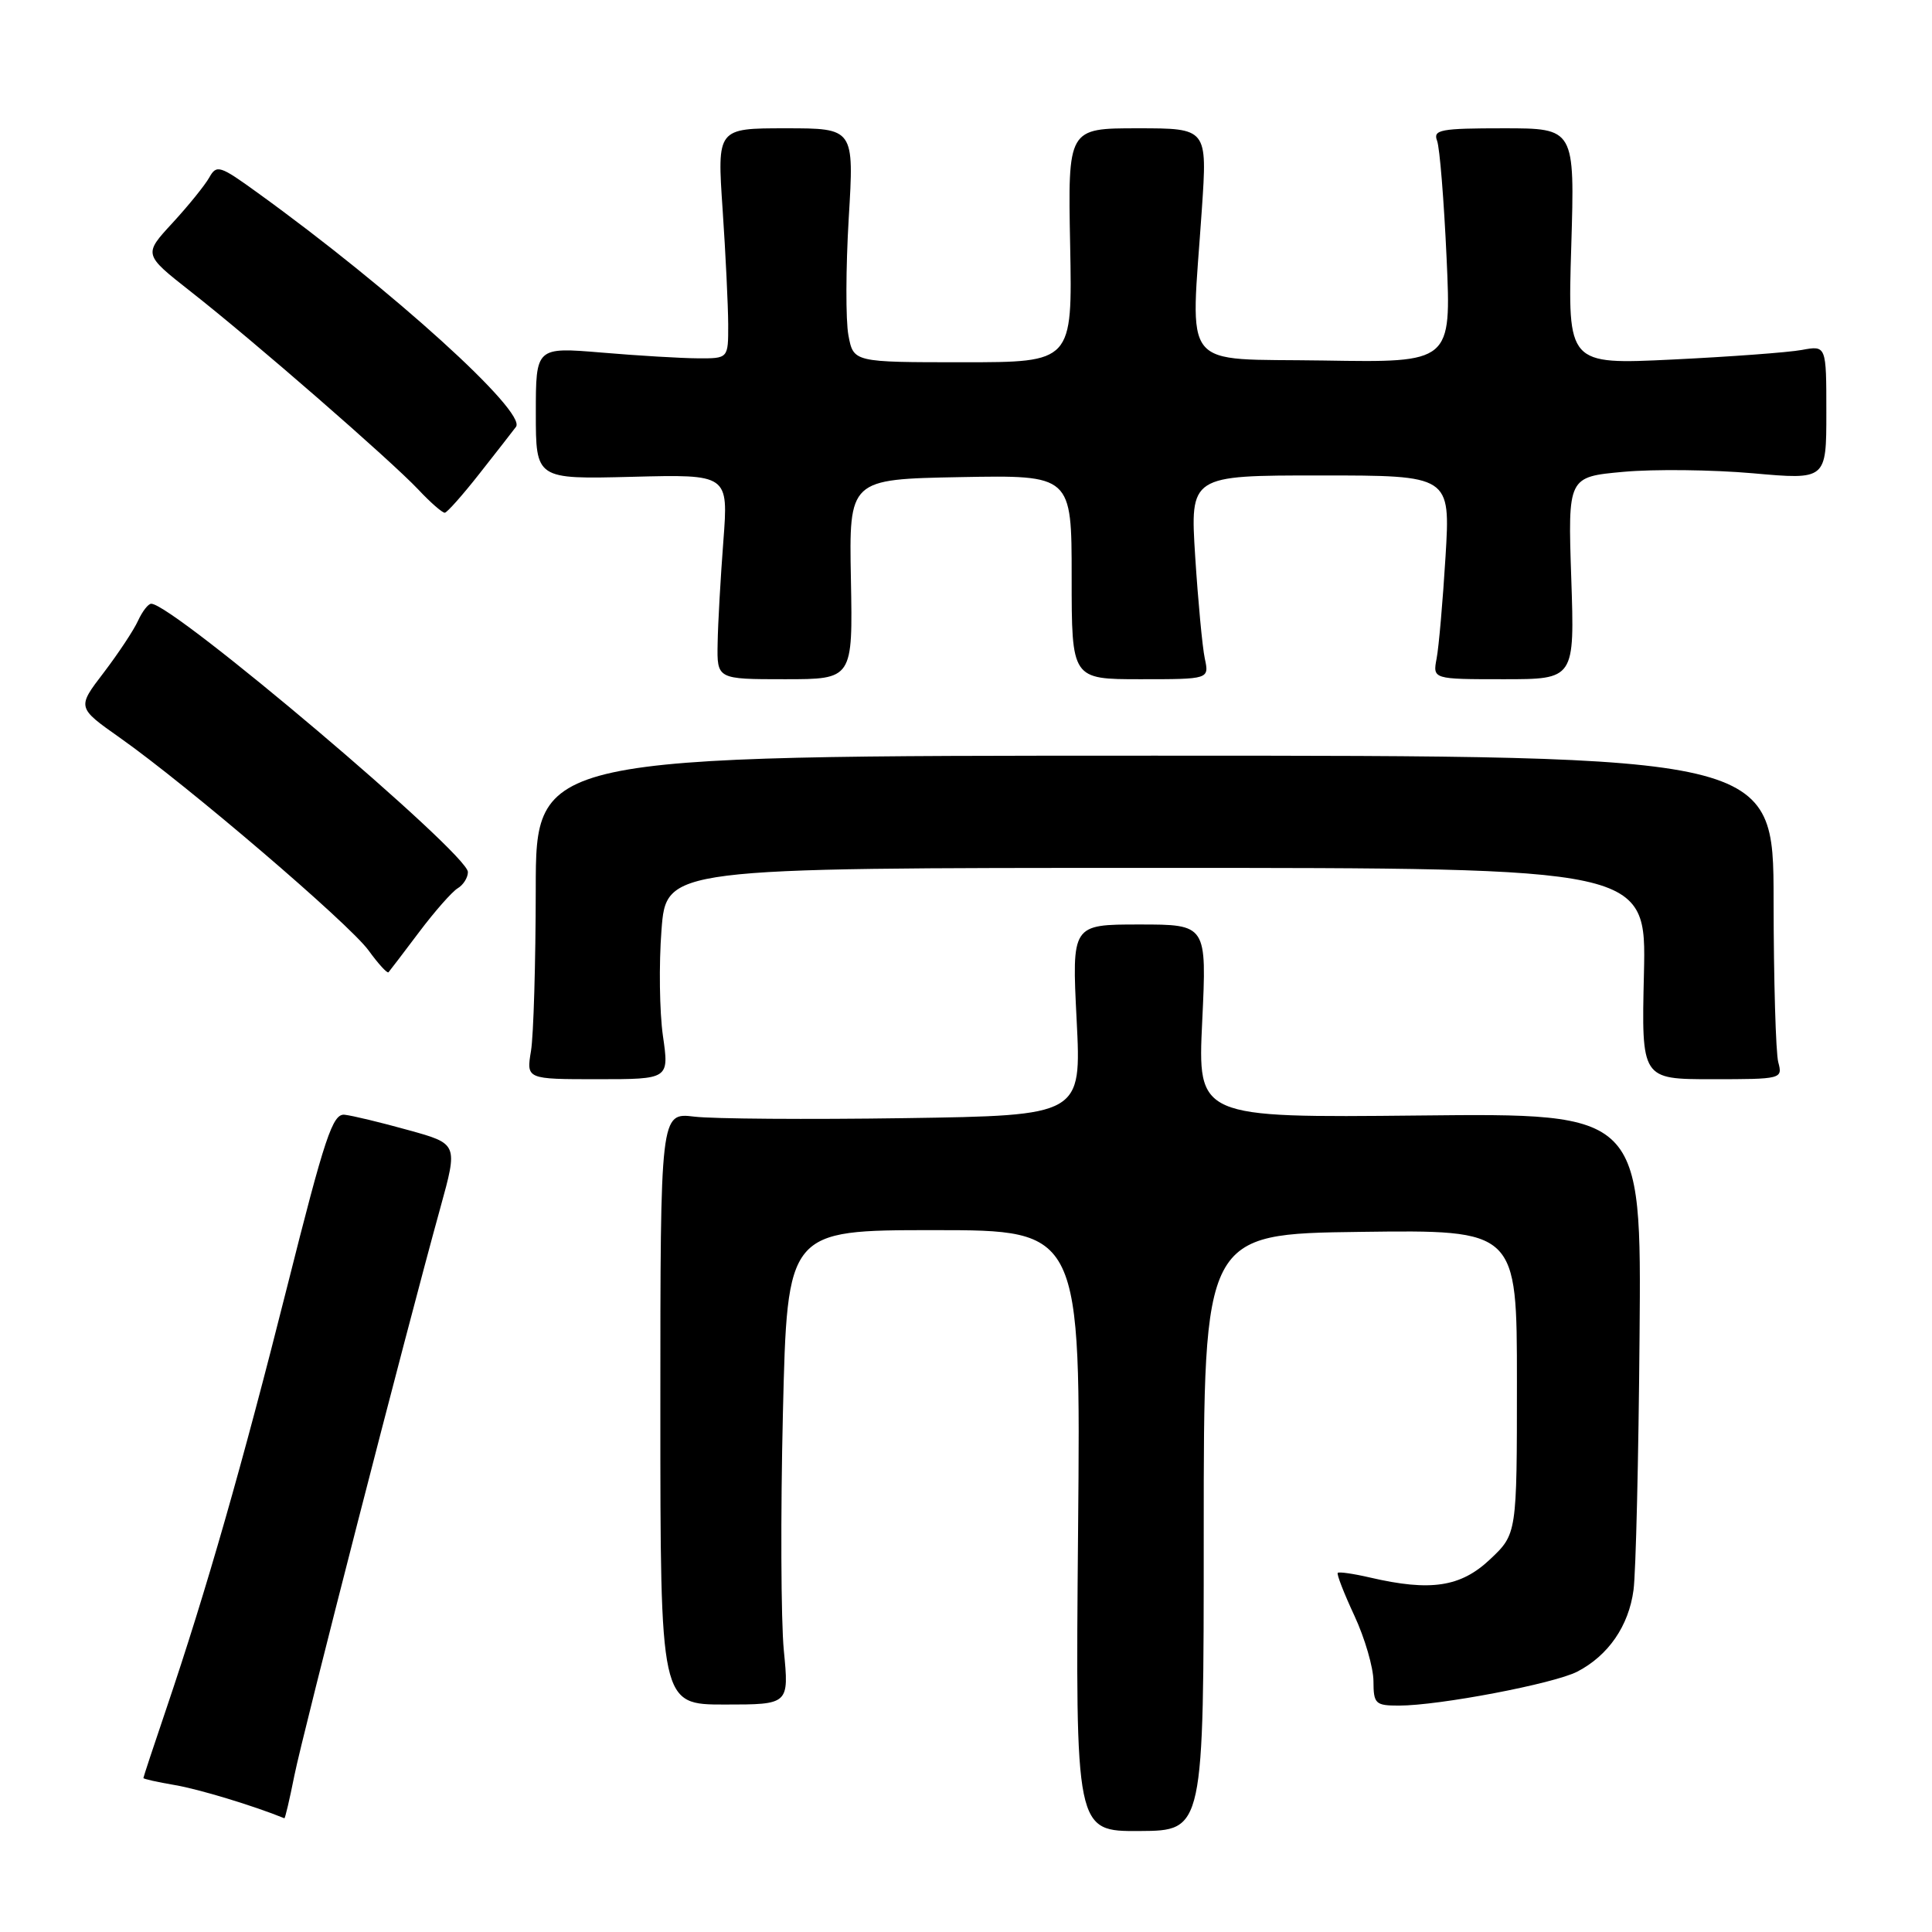 <?xml version="1.0" encoding="UTF-8" standalone="no"?>
<!DOCTYPE svg PUBLIC "-//W3C//DTD SVG 1.1//EN" "http://www.w3.org/Graphics/SVG/1.1/DTD/svg11.dtd" >
<svg xmlns="http://www.w3.org/2000/svg" xmlns:xlink="http://www.w3.org/1999/xlink" version="1.1" viewBox="0 0 256 256">
 <g >
 <path fill="currentColor"
d=" M 159.50 203.03 C 159.50 163.50 159.50 163.50 180.25 163.23 C 201.00 162.96 201.00 162.96 201.00 183.11 C 201.00 203.26 201.00 203.26 197.43 206.63 C 193.55 210.29 189.57 210.90 181.53 209.03 C 179.34 208.52 177.42 208.25 177.26 208.41 C 177.09 208.57 178.09 211.14 179.47 214.10 C 180.85 217.07 181.98 220.96 181.99 222.75 C 182.00 225.77 182.24 226.00 185.37 226.00 C 190.69 226.00 205.90 223.10 209.00 221.50 C 213.11 219.37 215.82 215.44 216.45 210.68 C 216.76 208.38 217.12 193.22 217.25 177.00 C 217.50 147.50 217.50 147.50 188.09 147.81 C 158.69 148.11 158.69 148.11 159.30 135.31 C 159.91 122.50 159.91 122.50 150.96 122.50 C 142.02 122.50 142.02 122.50 142.66 135.15 C 143.30 147.81 143.30 147.81 119.90 148.16 C 107.03 148.35 94.47 148.26 92.00 147.96 C 87.50 147.42 87.50 147.42 87.50 186.64 C 87.50 225.86 87.50 225.86 96.03 225.86 C 104.56 225.86 104.56 225.86 103.86 218.68 C 103.48 214.73 103.42 200.59 103.74 187.25 C 104.32 163.00 104.32 163.00 123.76 163.00 C 143.21 163.00 143.21 163.00 142.85 202.84 C 142.50 242.67 142.50 242.67 151.00 242.62 C 159.50 242.57 159.50 242.57 159.50 203.03 Z  M 39.01 235.25 C 40.15 229.59 53.77 176.58 58.35 160.03 C 60.69 151.56 60.69 151.56 54.09 149.74 C 50.47 148.73 46.68 147.82 45.67 147.71 C 44.08 147.53 43.06 150.59 38.05 170.50 C 32.11 194.10 27.35 210.72 22.03 226.44 C 20.36 231.35 19.00 235.48 19.00 235.60 C 19.00 235.72 20.87 236.14 23.16 236.53 C 26.32 237.06 33.64 239.28 37.68 240.93 C 37.78 240.97 38.38 238.41 39.01 235.25 Z  M 87.84 137.25 C 87.39 134.09 87.30 127.79 87.65 123.25 C 88.28 115.00 88.28 115.00 153.21 115.00 C 218.15 115.00 218.15 115.00 217.83 129.00 C 217.50 143.00 217.50 143.00 226.87 143.00 C 236.09 143.00 236.22 142.97 235.63 140.75 C 235.30 139.51 235.02 129.87 235.01 119.32 C 235.00 100.13 235.00 100.13 153.00 100.13 C 71.00 100.13 71.00 100.13 70.99 117.82 C 70.98 127.54 70.70 137.19 70.36 139.25 C 69.74 143.00 69.74 143.00 79.20 143.00 C 88.67 143.00 88.67 143.00 87.84 137.25 Z  M 55.54 123.50 C 57.61 120.75 59.91 118.14 60.65 117.70 C 61.39 117.26 62.00 116.29 62.00 115.55 C 62.00 113.10 22.93 80.00 20.04 80.00 C 19.64 80.00 18.86 81.01 18.29 82.25 C 17.73 83.49 15.68 86.58 13.74 89.13 C 10.20 93.75 10.20 93.75 15.89 97.76 C 24.85 104.08 46.26 122.39 48.84 125.94 C 50.12 127.71 51.31 129.01 51.48 128.83 C 51.64 128.65 53.47 126.25 55.54 123.50 Z  M 112.75 76.75 C 112.50 63.50 112.50 63.50 127.25 63.22 C 142.00 62.95 142.00 62.95 142.00 76.47 C 142.00 90.00 142.00 90.00 151.12 90.00 C 160.23 90.00 160.23 90.00 159.64 87.25 C 159.32 85.74 158.75 79.66 158.37 73.75 C 157.69 63.00 157.69 63.00 174.94 63.00 C 192.19 63.00 192.19 63.00 191.54 73.75 C 191.18 79.66 190.65 85.74 190.36 87.25 C 189.84 90.00 189.84 90.00 199.25 90.00 C 208.65 90.00 208.65 90.00 208.20 76.60 C 207.75 63.19 207.75 63.19 215.12 62.52 C 219.18 62.15 226.89 62.24 232.25 62.71 C 242.00 63.58 242.00 63.58 242.00 54.67 C 242.00 45.77 242.00 45.77 238.75 46.37 C 236.96 46.70 229.25 47.27 221.61 47.64 C 207.72 48.31 207.72 48.31 208.20 32.65 C 208.67 17.00 208.67 17.00 199.23 17.00 C 190.87 17.00 189.86 17.19 190.42 18.65 C 190.77 19.55 191.33 26.54 191.68 34.17 C 192.31 48.05 192.31 48.05 175.41 47.77 C 156.11 47.46 157.78 49.53 159.25 27.75 C 159.98 17.00 159.98 17.00 150.74 17.00 C 141.50 17.00 141.50 17.00 141.80 32.50 C 142.10 48.00 142.10 48.00 127.59 48.00 C 113.09 48.00 113.09 48.00 112.42 44.43 C 112.05 42.47 112.07 35.49 112.46 28.93 C 113.18 17.00 113.18 17.00 104.10 17.00 C 95.02 17.00 95.02 17.00 95.75 27.75 C 96.15 33.66 96.48 40.52 96.49 43.00 C 96.50 47.50 96.50 47.50 92.50 47.48 C 90.30 47.47 84.56 47.13 79.75 46.72 C 71.00 45.99 71.00 45.99 71.00 54.74 C 71.00 63.50 71.00 63.50 83.76 63.18 C 96.52 62.85 96.52 62.85 95.85 71.68 C 95.48 76.53 95.13 82.64 95.09 85.25 C 95.00 90.00 95.00 90.00 104.00 90.00 C 113.00 90.00 113.00 90.00 112.75 76.75 Z  M 63.50 62.80 C 65.70 60.01 67.89 57.20 68.37 56.56 C 69.83 54.61 51.96 38.41 34.13 25.54 C 29.13 21.92 28.70 21.78 27.73 23.52 C 27.15 24.55 24.96 27.26 22.85 29.55 C 19.01 33.71 19.01 33.71 25.24 38.61 C 33.55 45.12 51.76 60.98 55.44 64.88 C 57.05 66.60 58.63 67.97 58.94 67.94 C 59.25 67.91 61.30 65.60 63.50 62.80 Z "/>
</g>
</svg>